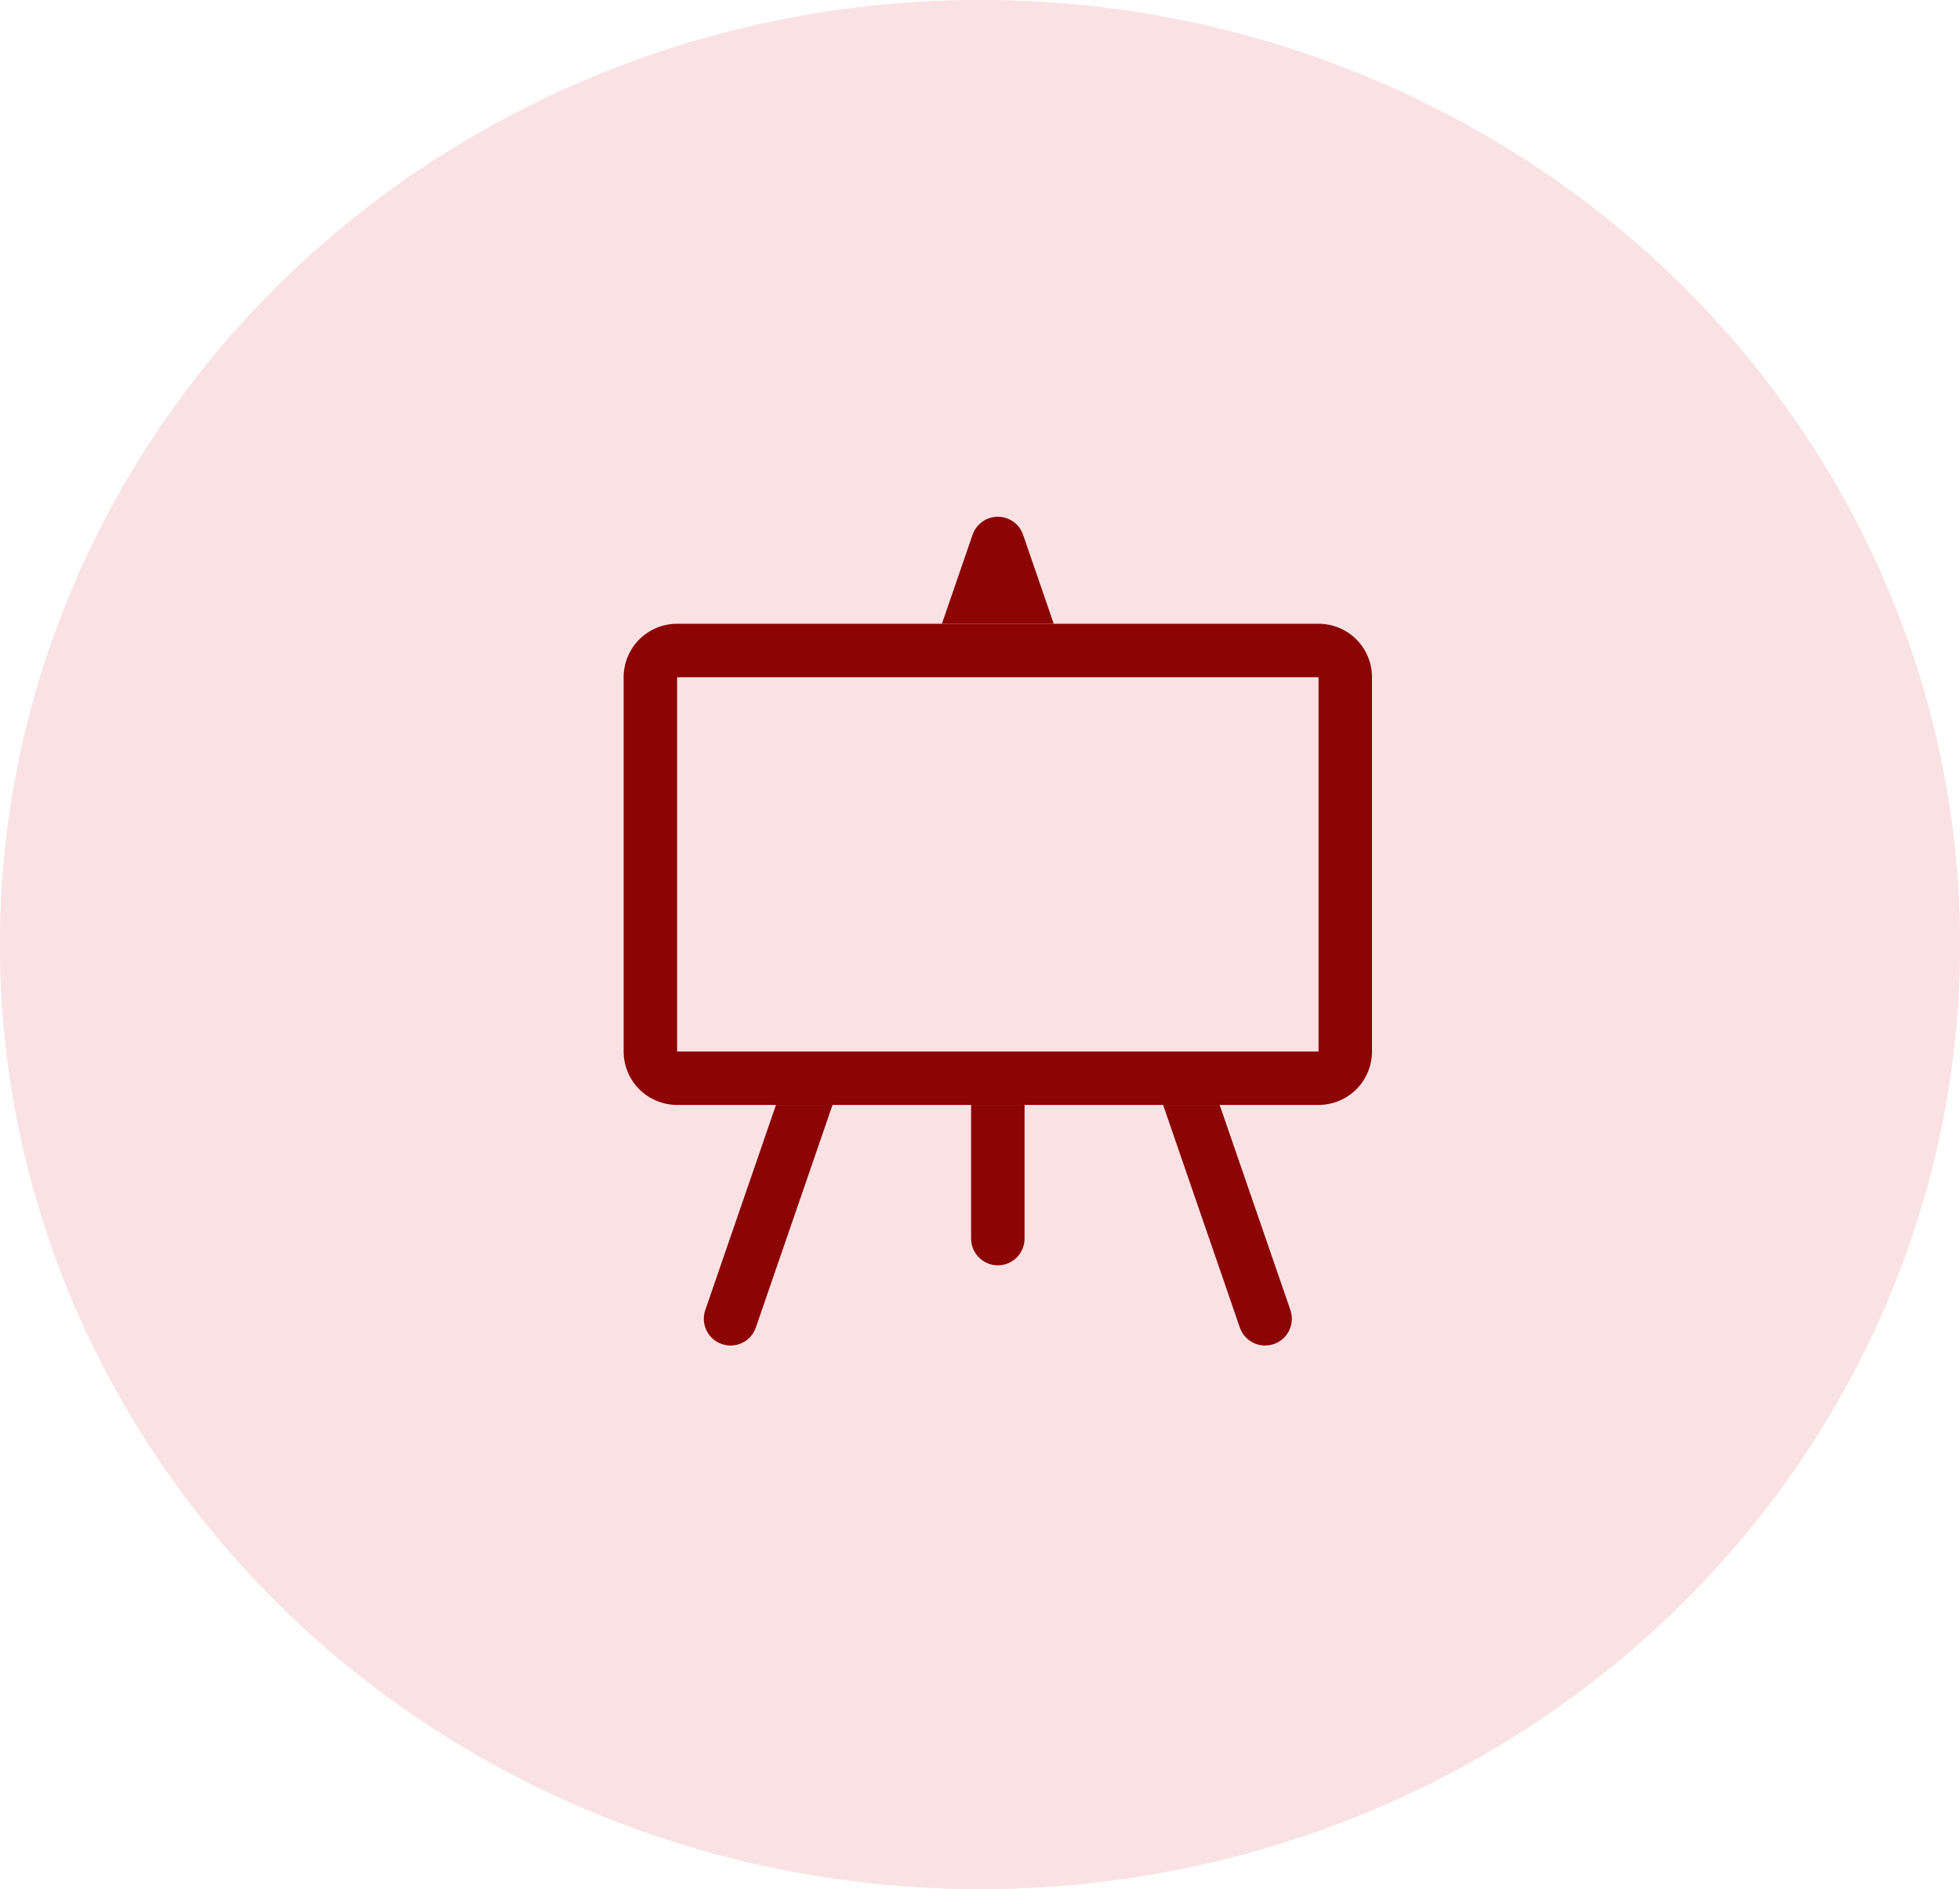 <svg width="55" height="53" viewBox="0 0 55 53" fill="none" xmlns="http://www.w3.org/2000/svg">
<ellipse cx="27.5" cy="26.5" rx="27.5" ry="26.5" fill="#FAE2E4"/>
<ellipse cx="27.5" cy="26.5" rx="27.5" ry="26.5" fill="#FAE2E4"/>
<g clip-path="url(#clip0_499_4068)">
<path d="M28.71 15.005C28.659 14.857 28.564 14.729 28.436 14.638C28.309 14.547 28.157 14.498 28 14.498C27.844 14.498 27.692 14.547 27.564 14.638C27.437 14.729 27.342 14.857 27.291 15.005L26.431 17.5H29.569L28.71 15.005ZM34.225 31H32.638L34.791 37.244C34.856 37.433 34.993 37.587 35.172 37.675C35.351 37.762 35.557 37.774 35.745 37.709C35.933 37.645 36.088 37.508 36.175 37.329C36.262 37.15 36.275 36.944 36.21 36.755L34.225 31ZM28.75 31H27.25V34.75C27.25 34.949 27.329 35.14 27.47 35.28C27.611 35.421 27.802 35.5 28 35.5C28.199 35.5 28.39 35.421 28.531 35.28C28.671 35.14 28.75 34.949 28.75 34.75V31ZM23.362 31H21.775L19.791 36.755C19.726 36.944 19.739 37.15 19.826 37.329C19.913 37.508 20.068 37.645 20.256 37.709C20.444 37.774 20.65 37.762 20.829 37.675C21.008 37.587 21.145 37.433 21.21 37.244L23.362 31Z" fill="#8C0404"/>
<path fill-rule="evenodd" clip-rule="evenodd" d="M37 19H19V29.5H37V19ZM19 17.5C18.602 17.5 18.221 17.658 17.939 17.939C17.658 18.221 17.5 18.602 17.5 19V29.5C17.5 29.898 17.658 30.279 17.939 30.561C18.221 30.842 18.602 31 19 31H37C37.398 31 37.779 30.842 38.061 30.561C38.342 30.279 38.5 29.898 38.5 29.5V19C38.5 18.602 38.342 18.221 38.061 17.939C37.779 17.658 37.398 17.5 37 17.5H19Z" fill="#8C0404"/>
</g>
<defs>
<clipPath id="clip0_499_4068">
<rect width="24" height="24" fill="white" transform="translate(16 14.5)"/>
</clipPath>
</defs>
</svg>
